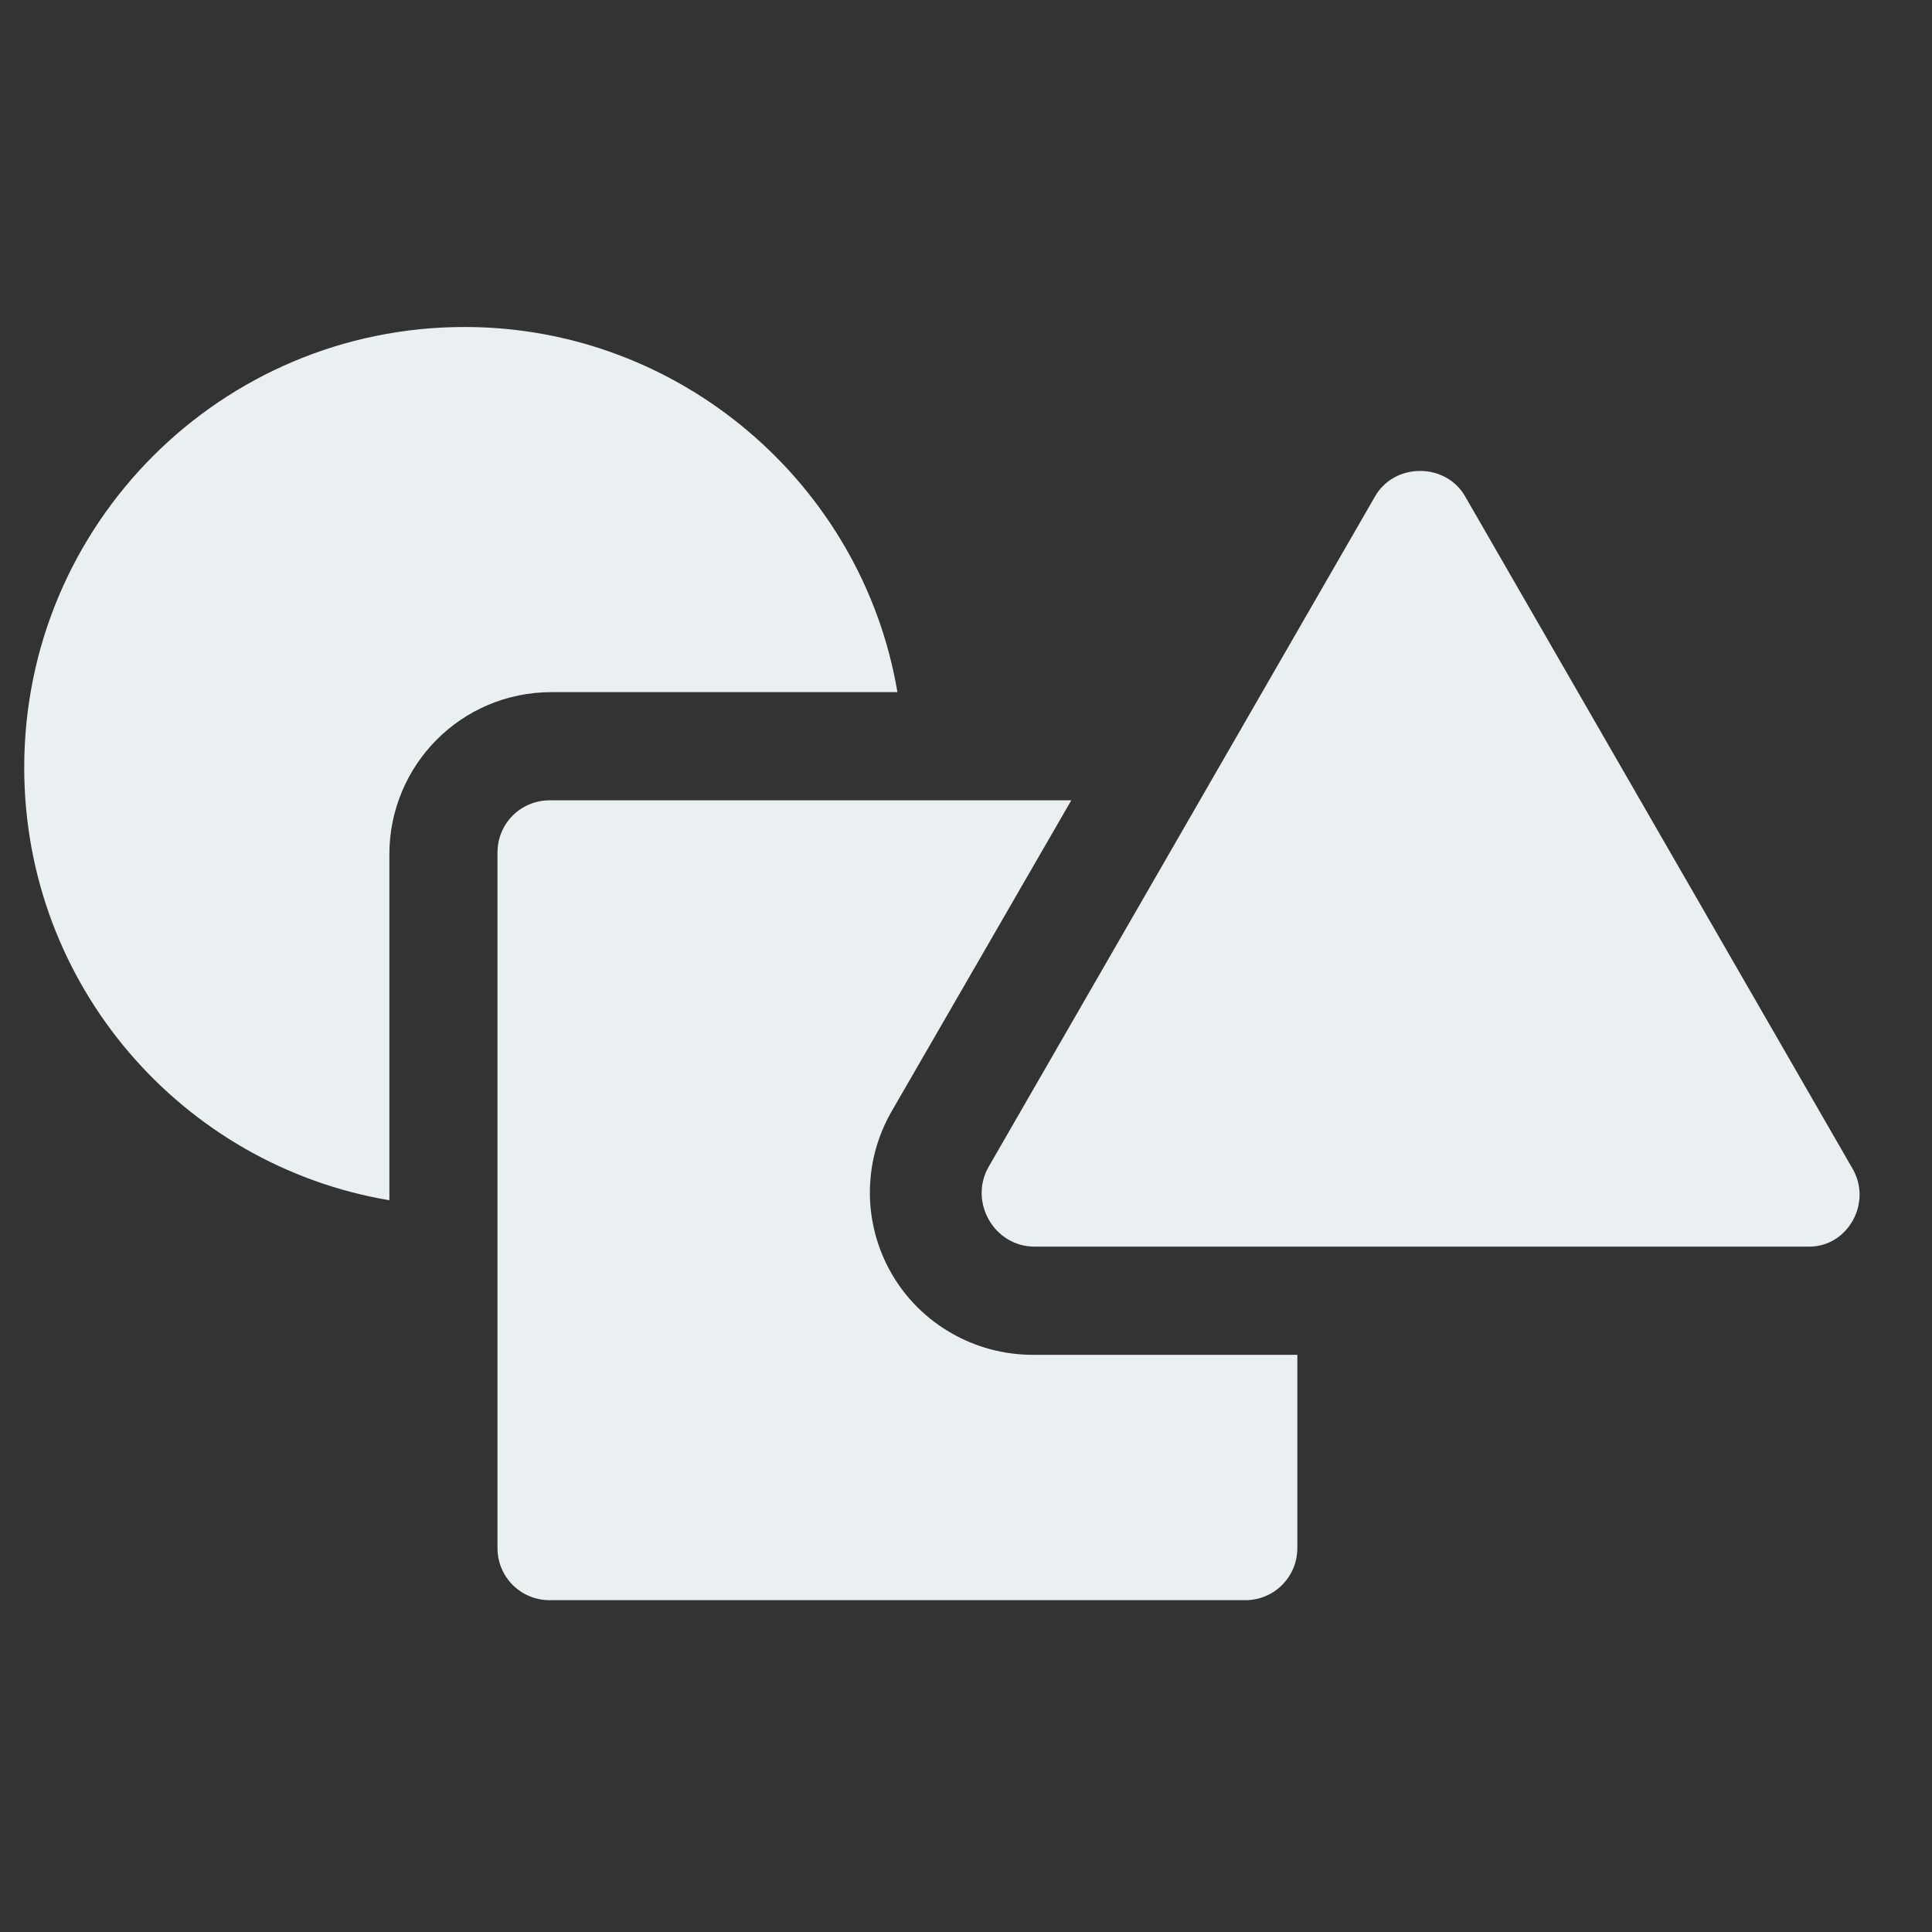 <svg xmlns="http://www.w3.org/2000/svg" width="28" height="28" viewBox="0 0 28 28" fill="none">
  <rect x="0" y="0" width="28" height="28" fill="#333333" stroke="none"/>
  <path d="M13.006 10.031C12.502 7.035 9.87 4.739 6.734 4.739C3.207 4.739 0.351 7.595 0.351 11.123C0.351 14.287 2.647 16.891 5.643 17.395V12.383C5.643 11.095 6.678 10.031 7.994 10.031H13.006Z" fill="#EAEFF1"/>
  <path d="M12.922 18.459C12.502 17.731 12.502 16.835 12.922 16.107L15.526 11.599H7.966C7.546 11.599 7.21 11.935 7.21 12.355V22.435C7.21 22.855 7.546 23.191 7.966 23.191H18.046C18.466 23.191 18.802 22.855 18.802 22.435V19.635H14.966C14.126 19.635 13.342 19.187 12.922 18.459Z" fill="#EAEFF1"/>
  <path d="M26.838 16.919L21.239 7.203C20.959 6.699 20.203 6.699 19.923 7.203L14.323 16.919C14.043 17.423 14.407 18.067 14.995 18.067H26.223C26.782 18.067 27.146 17.423 26.838 16.919Z" fill="#EAEFF1"/>
</svg>